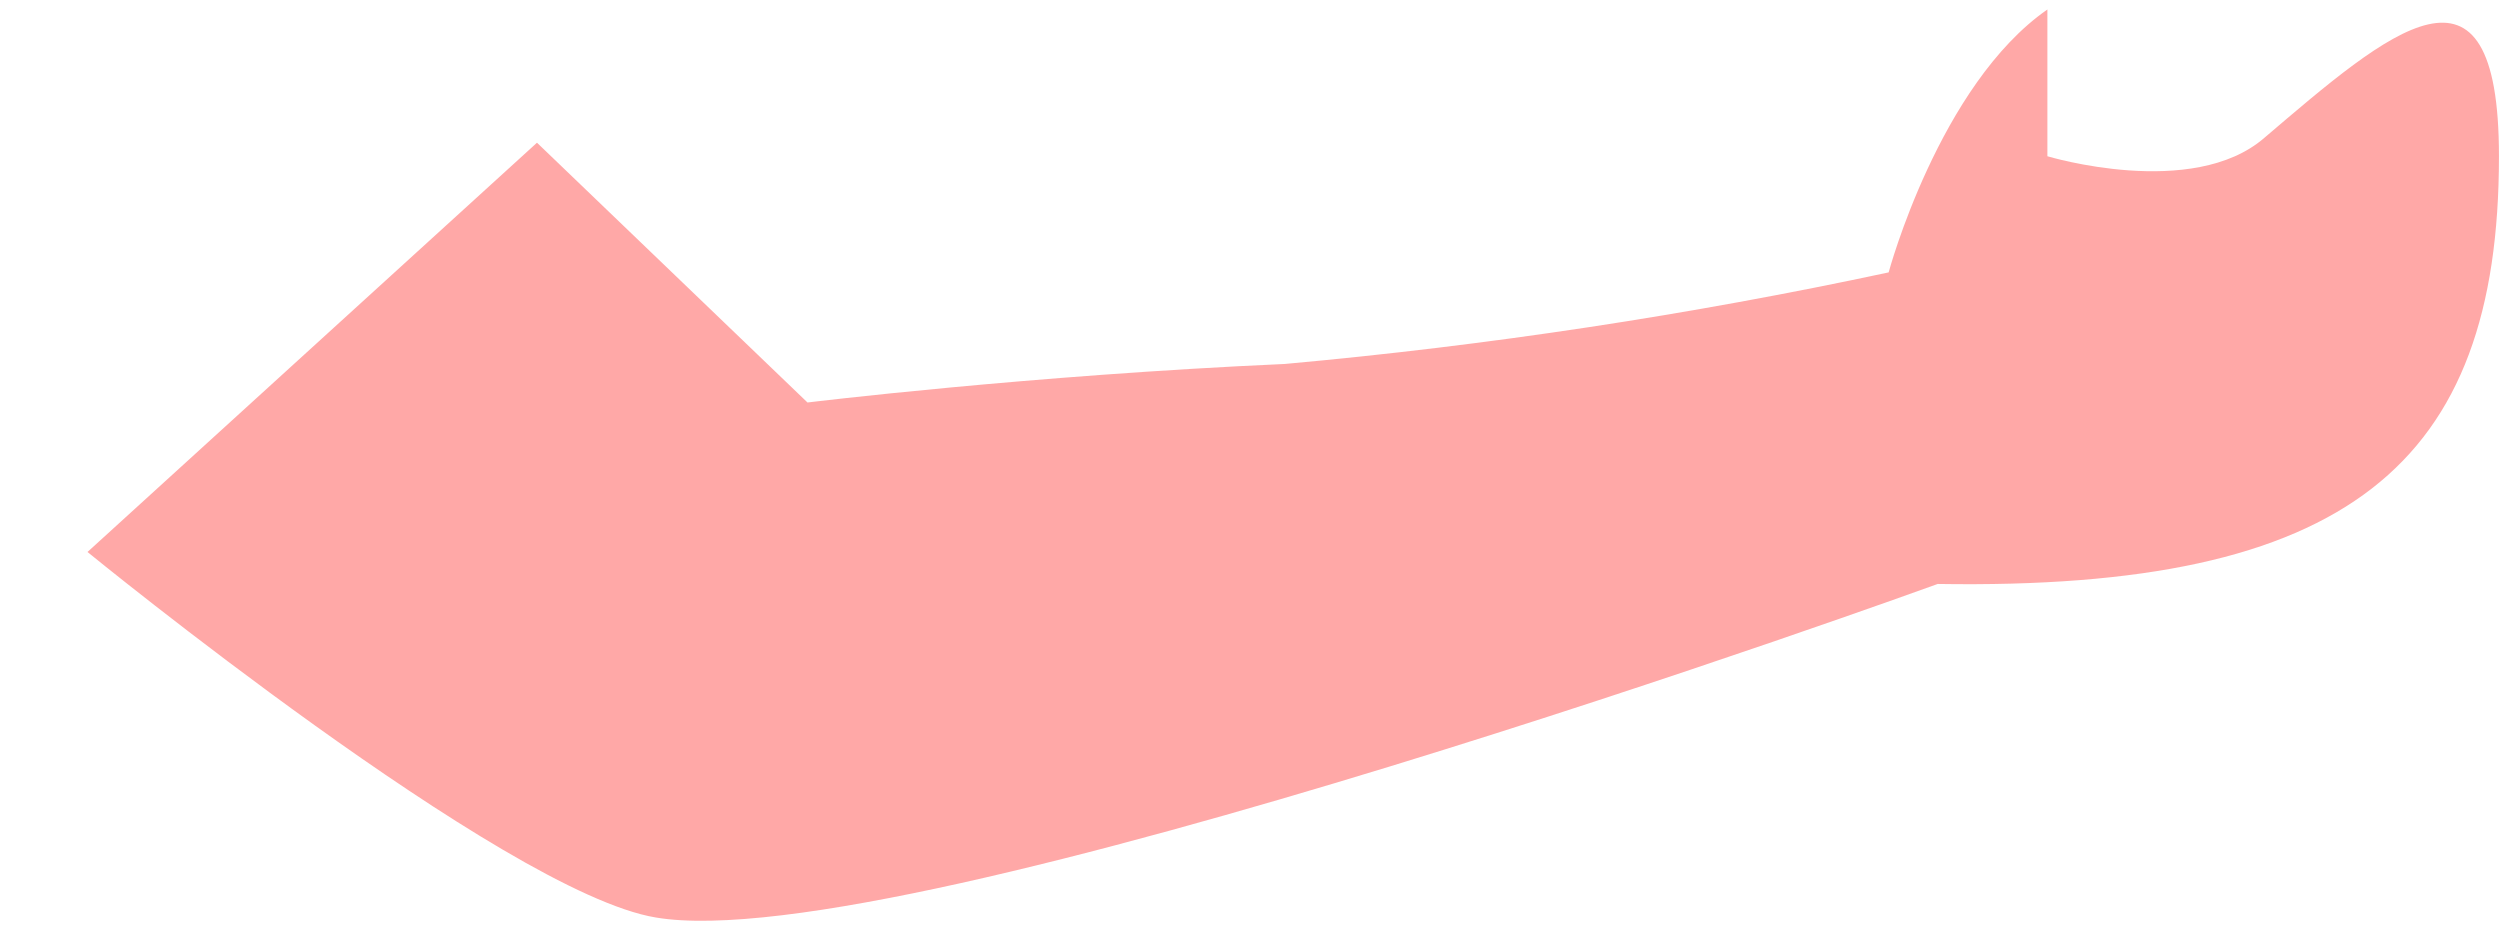 <svg width="24" height="9" viewBox="0 0 24 9" fill="none" xmlns="http://www.w3.org/2000/svg">
<path d="M5.155 1.37L7.752 3.864C7.752 3.864 9.874 3.604 12.335 3.494C14.288 3.317 16.225 3.023 18.131 2.615C18.131 2.615 18.616 0.814 19.655 0.091V1.5C19.655 1.5 21.049 1.921 21.738 1.323C22.927 0.309 23.99 -0.625 23.99 1.5C23.99 4.466 22.534 5.669 18.602 5.606C18.602 5.606 8.675 9.212 6.296 8.808C4.84 8.568 0.84 5.299 0.84 5.299L5.155 1.37Z" fill="#FFA8A7"/>
</svg>
